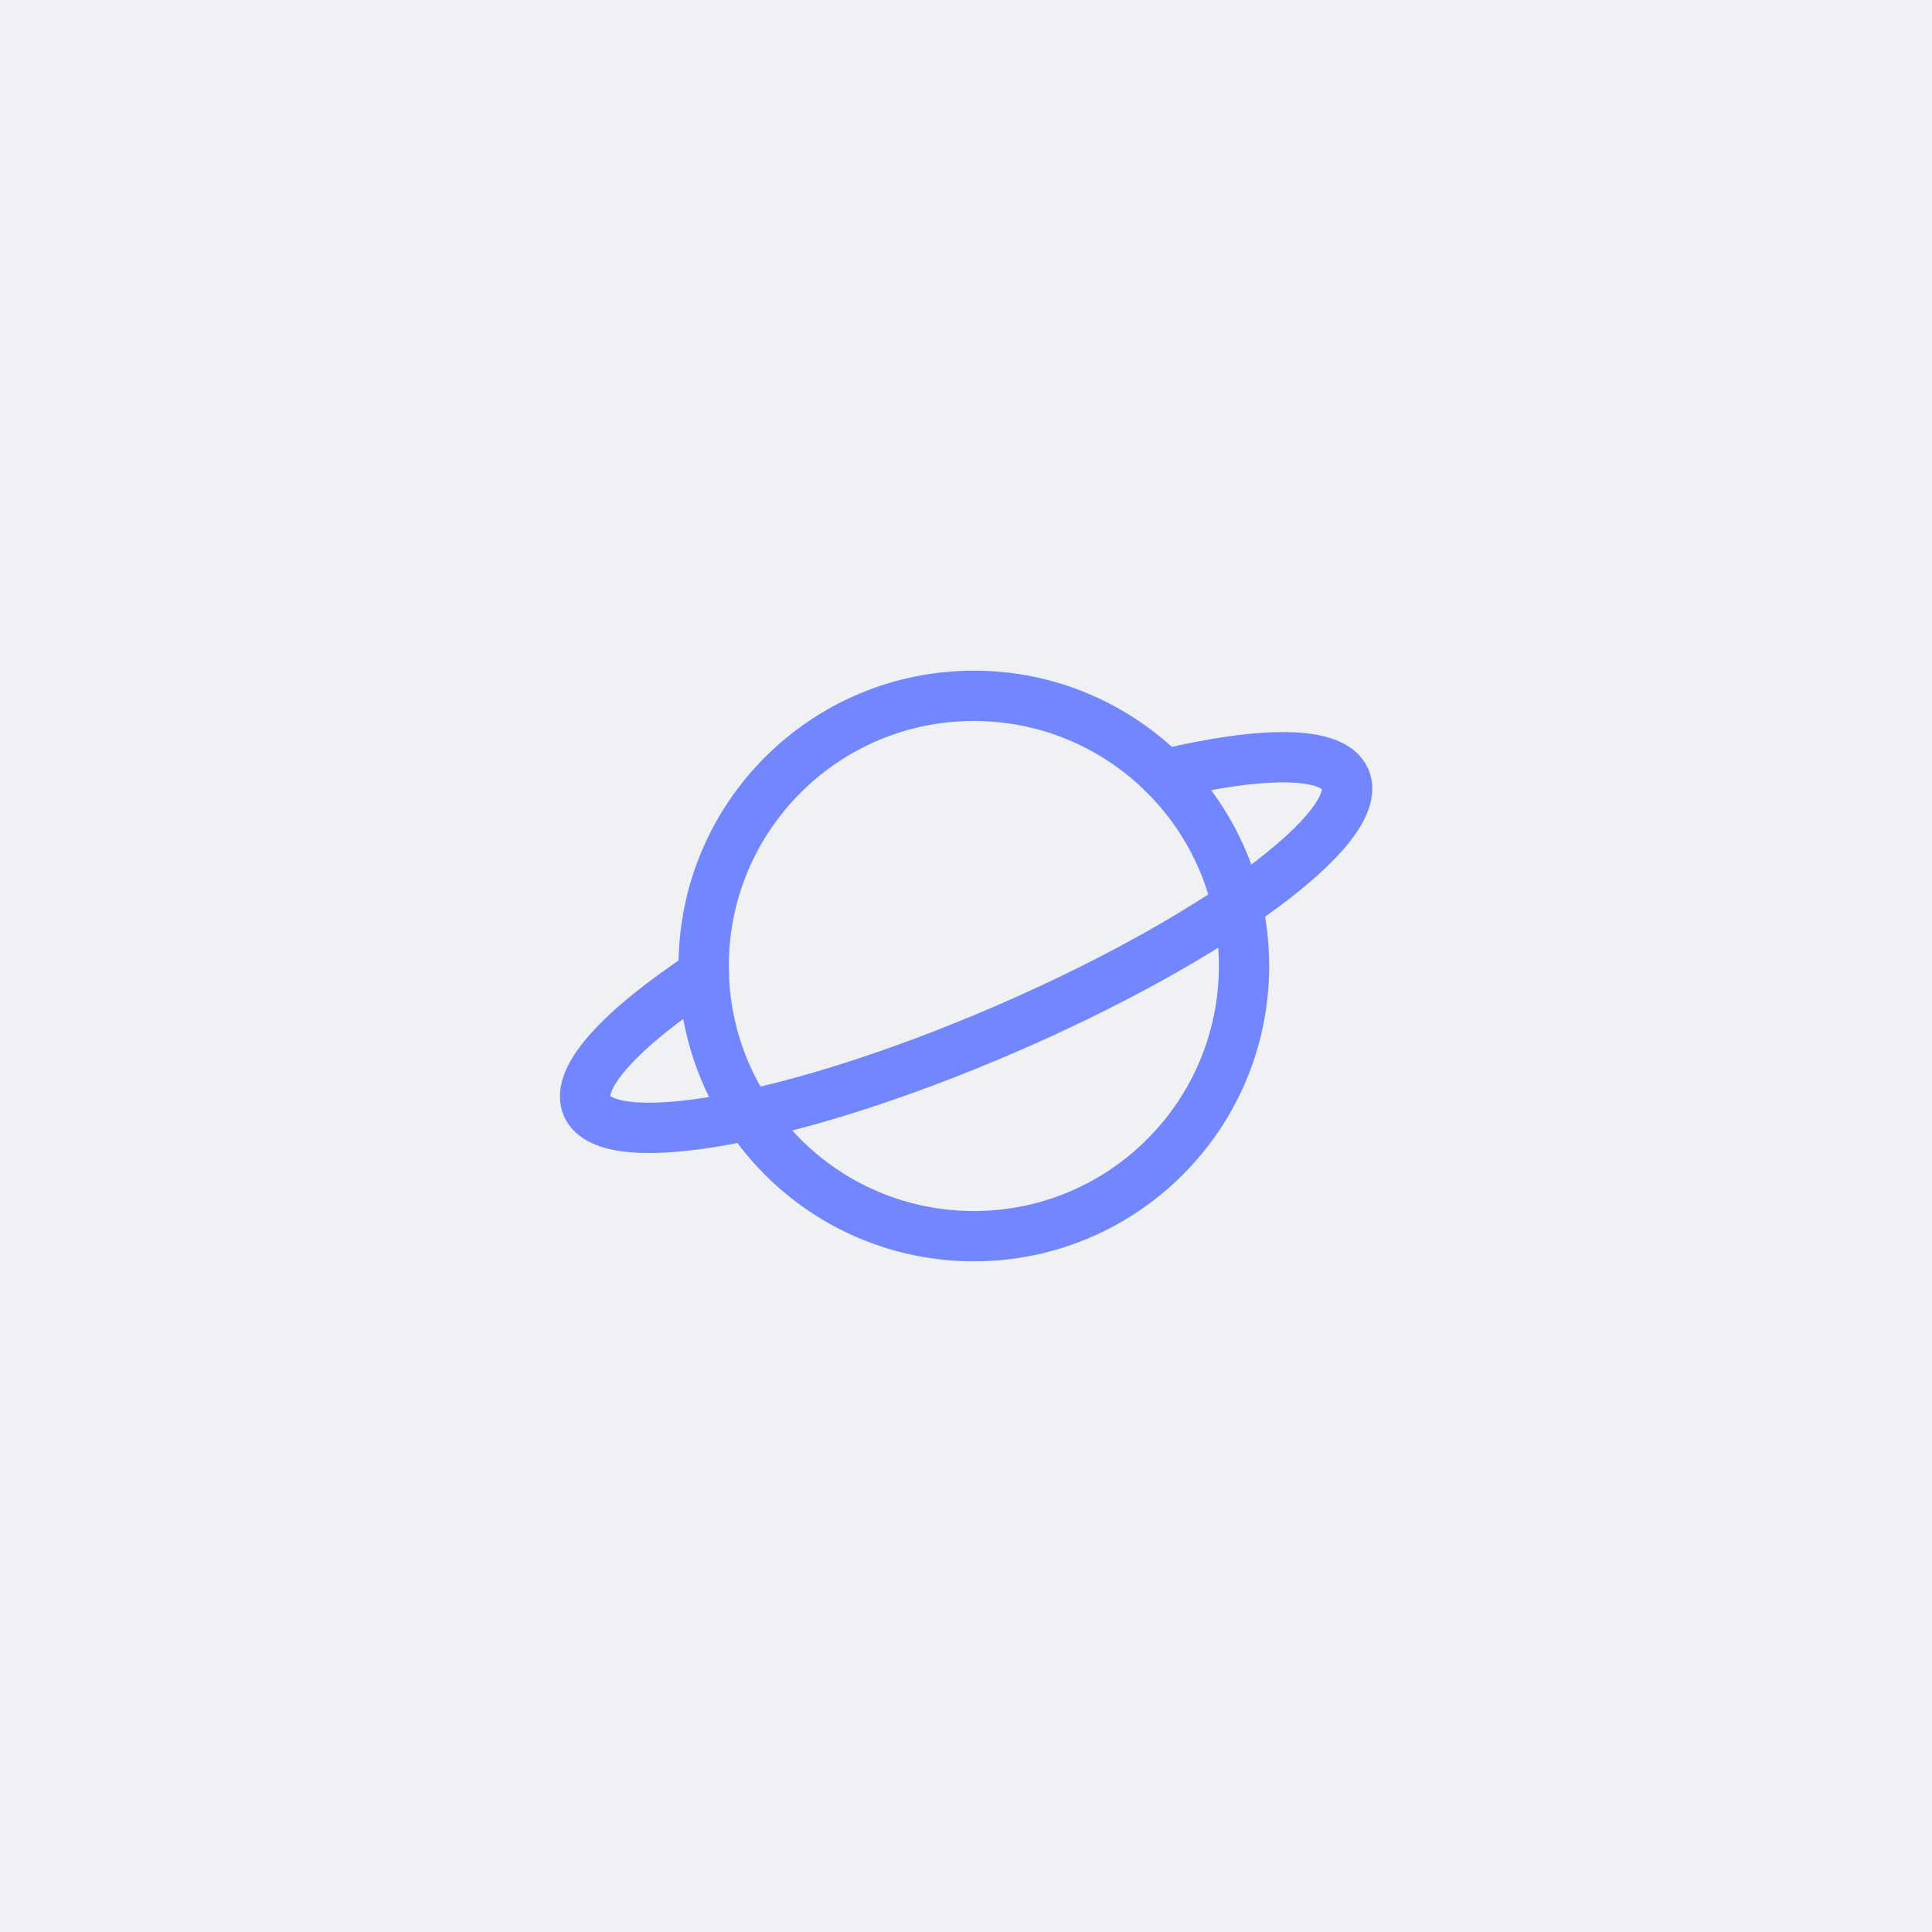 <?xml version="1.0" encoding="UTF-8"?>
<svg id="Layer_1" data-name="Layer 1" xmlns="http://www.w3.org/2000/svg" viewBox="0 0 192 192">
  <defs>
    <style>
      .cls-1 {
        fill: #eff1f5;
        stroke-width: 0px;
      }

      .cls-2 {
        fill: none;
        stroke: #7287fd;
        stroke-linecap: round;
        stroke-linejoin: round;
        stroke-width: 5px;
      }
    </style>
  </defs>
  <rect class="cls-1" x="0" y="0" width="192" height="192"/>
  <g>
    <circle class="cls-2" cx="96.78" cy="96" r="26.85"/>
    <path class="cls-2" d="M115.71,76.96c9.79-2.34,16.76-2.36,17.98.47,2.07,4.79-13.13,15.95-33.94,24.92-20.81,8.97-39.36,12.35-41.42,7.56-1.2-2.79,3.44-7.73,11.63-13.14"/>
  </g>
</svg>